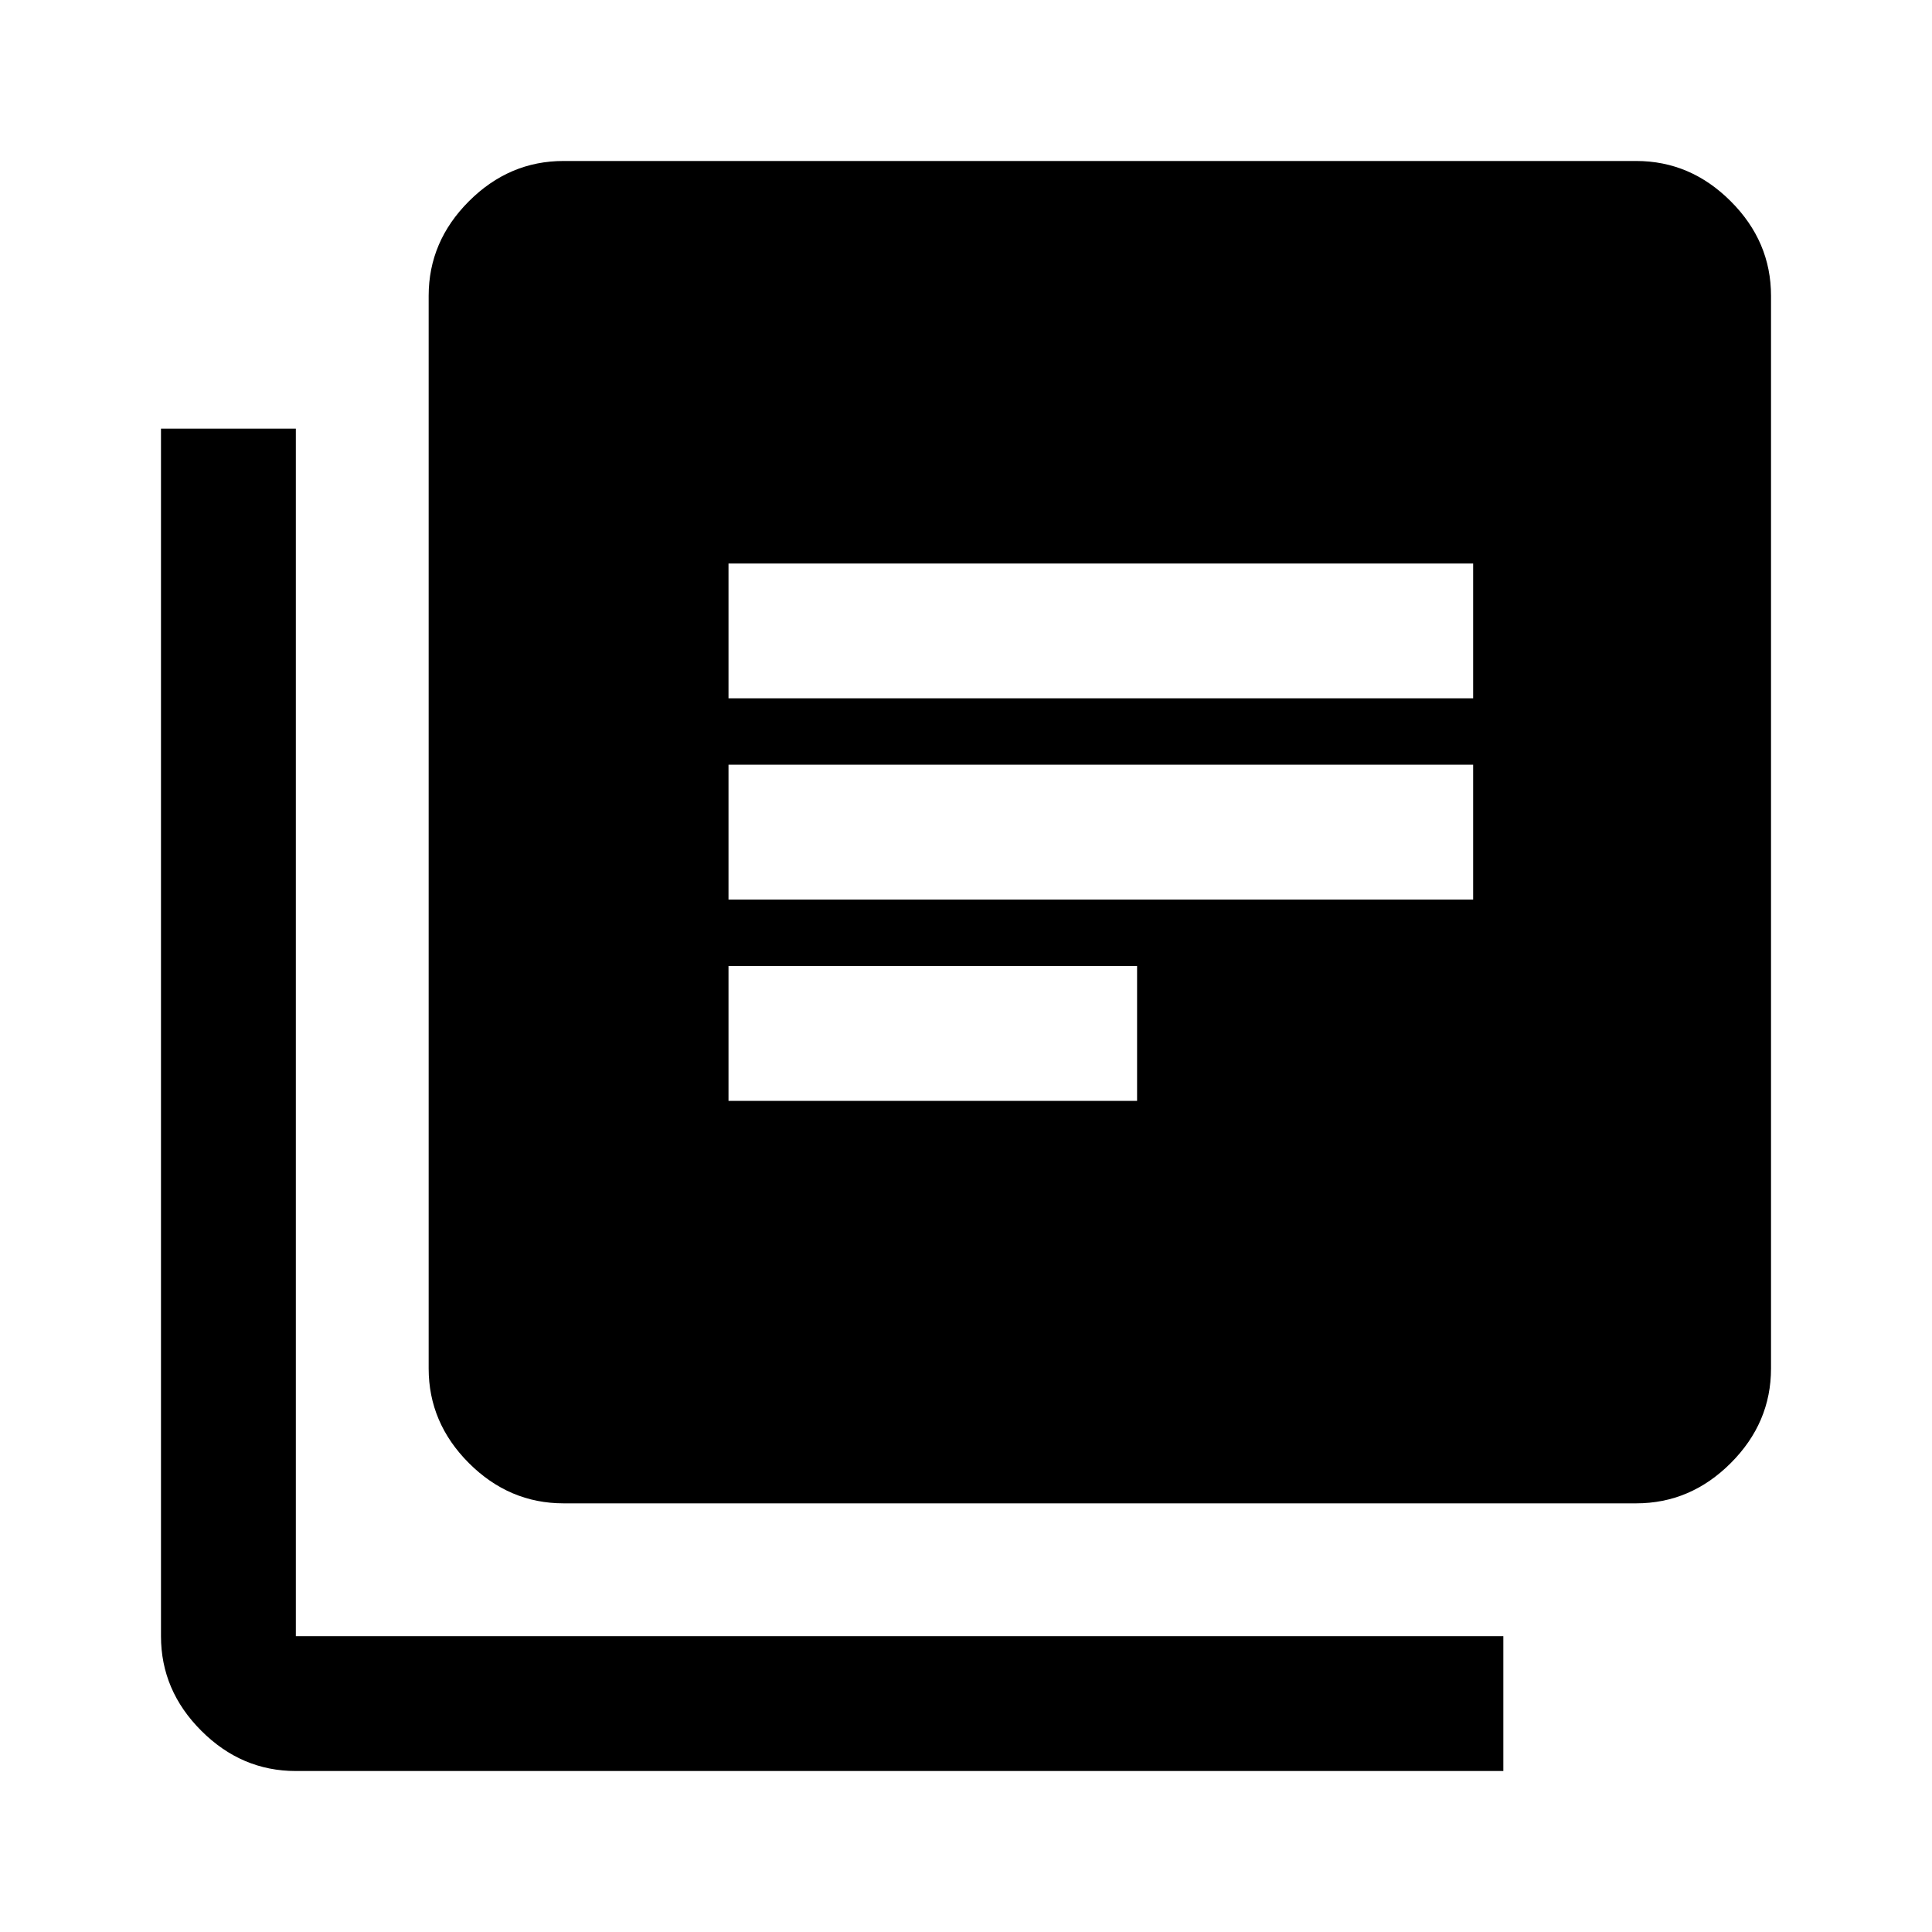 <svg xmlns="http://www.w3.org/2000/svg" height="40" width="40"><path d="M15.083 22.792h8.459V20h-8.459Zm0-4.167H30.5v-2.792H15.083Zm0-4.167H30.5v-2.791H15.083Zm-3.416 16.667q-1.125 0-1.959-.833-.833-.834-.833-1.959V6.125q0-1.125.833-1.958.834-.834 1.959-.834h22.208q1.125 0 1.958.834.834.833.834 1.958v22.208q0 1.125-.834 1.959-.833.833-1.958.833Zm-5.542 5.542q-1.125 0-1.958-.834-.834-.833-.834-1.958v-25h2.792v25h25v2.792Z"/></svg>